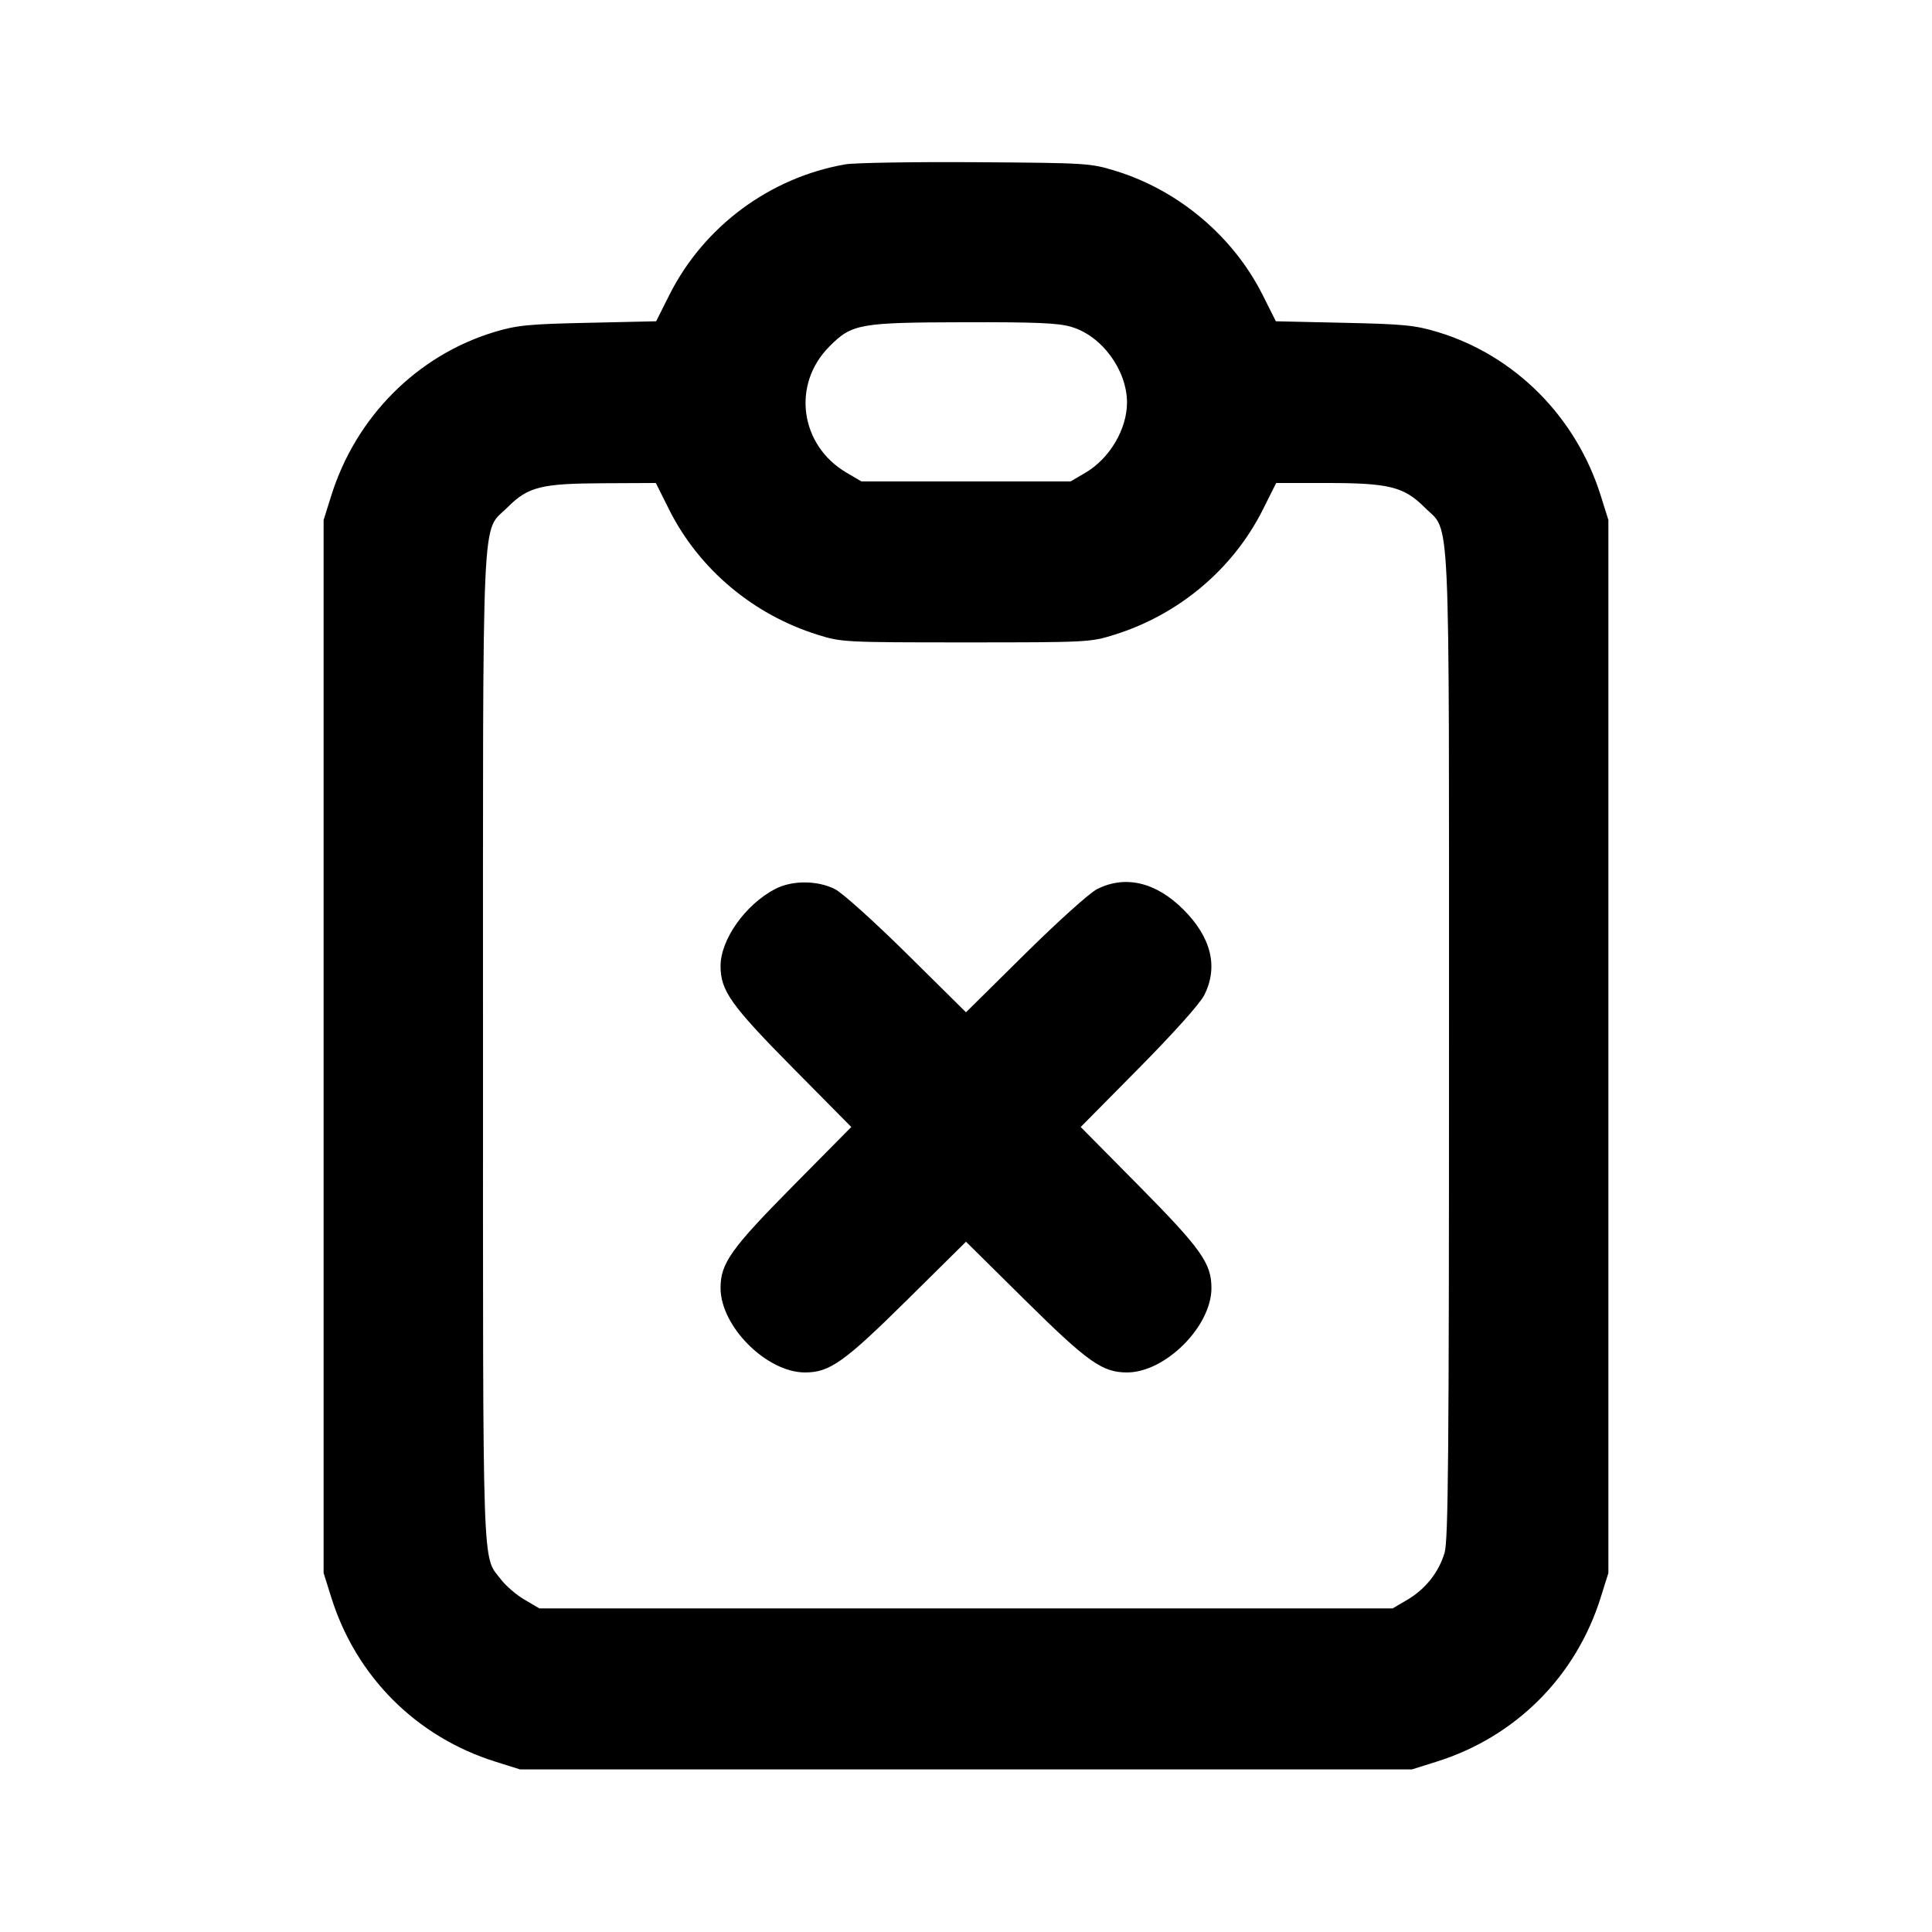 <svg xmlns="http://www.w3.org/2000/svg" width="24" height="24" viewBox="0 0 24 24" fill="none" stroke="currentColor" stroke-width="2" stroke-linecap="round" stroke-linejoin="round" class="icon icon-tabler icons-tabler-outline icon-tabler-clipboard-x"><path d="M10.499 2.042 C 9.560 2.206,8.740 2.816,8.314 3.666 L 8.151 3.991 7.306 4.010 C 6.558 4.026,6.423 4.040,6.139 4.125 C 5.180 4.416,4.420 5.180,4.114 6.160 L 4.020 6.460 4.020 13.000 L 4.020 19.540 4.114 19.840 C 4.422 20.827,5.173 21.578,6.160 21.886 L 6.460 21.980 12.000 21.980 L 17.540 21.980 17.840 21.886 C 18.827 21.578,19.578 20.827,19.886 19.840 L 19.980 19.540 19.980 13.000 L 19.980 6.460 19.886 6.160 C 19.580 5.180,18.820 4.416,17.861 4.125 C 17.577 4.040,17.442 4.026,16.694 4.010 L 15.849 3.991 15.686 3.666 C 15.322 2.939,14.643 2.365,13.861 2.124 C 13.548 2.027,13.504 2.024,12.120 2.015 C 11.339 2.010,10.609 2.022,10.499 2.042 M13.310 4.061 C 13.688 4.173,14.000 4.598,14.000 5.001 C 14.000 5.331,13.784 5.696,13.484 5.872 L 13.300 5.980 12.000 5.980 L 10.700 5.980 10.516 5.872 C 9.935 5.530,9.833 4.774,10.304 4.303 C 10.584 4.022,10.675 4.006,11.983 4.003 C 12.878 4.001,13.147 4.012,13.310 4.061 M8.312 6.330 C 8.682 7.068,9.354 7.635,10.160 7.886 C 10.453 7.978,10.497 7.980,12.000 7.980 C 13.503 7.980,13.547 7.978,13.840 7.886 C 14.646 7.635,15.318 7.068,15.688 6.330 L 15.853 6.000 16.479 6.000 C 17.256 6.000,17.439 6.046,17.697 6.303 C 18.023 6.629,18.000 6.126,18.000 13.001 C 18.000 18.059,17.991 19.139,17.945 19.290 C 17.872 19.533,17.707 19.740,17.484 19.872 L 17.300 19.980 12.000 19.980 L 6.700 19.980 6.516 19.872 C 6.415 19.813,6.284 19.700,6.225 19.623 C 5.987 19.311,6.000 19.701,6.000 13.022 C 6.000 6.123,5.977 6.629,6.304 6.303 C 6.560 6.046,6.721 6.006,7.503 6.003 L 8.147 6.000 8.312 6.330 M9.626 11.045 C 9.257 11.239,8.951 11.673,8.951 12.000 C 8.951 12.307,9.079 12.487,9.853 13.270 L 10.575 14.000 9.853 14.730 C 9.079 15.513,8.951 15.693,8.951 16.000 C 8.951 16.477,9.523 17.049,10.000 17.049 C 10.307 17.049,10.487 16.921,11.270 16.147 L 12.000 15.425 12.730 16.147 C 13.513 16.921,13.693 17.049,14.000 17.049 C 14.477 17.049,15.049 16.477,15.049 16.000 C 15.049 15.693,14.921 15.513,14.147 14.730 L 13.425 14.000 14.147 13.270 C 14.580 12.832,14.905 12.469,14.959 12.363 C 15.137 12.012,15.048 11.646,14.701 11.299 C 14.360 10.958,13.979 10.868,13.628 11.045 C 13.533 11.094,13.144 11.444,12.730 11.853 L 12.000 12.575 11.270 11.853 C 10.856 11.444,10.467 11.094,10.372 11.045 C 10.152 10.934,9.836 10.934,9.626 11.045 " stroke="none" fill="black" fill-rule="evenodd"></path></svg>